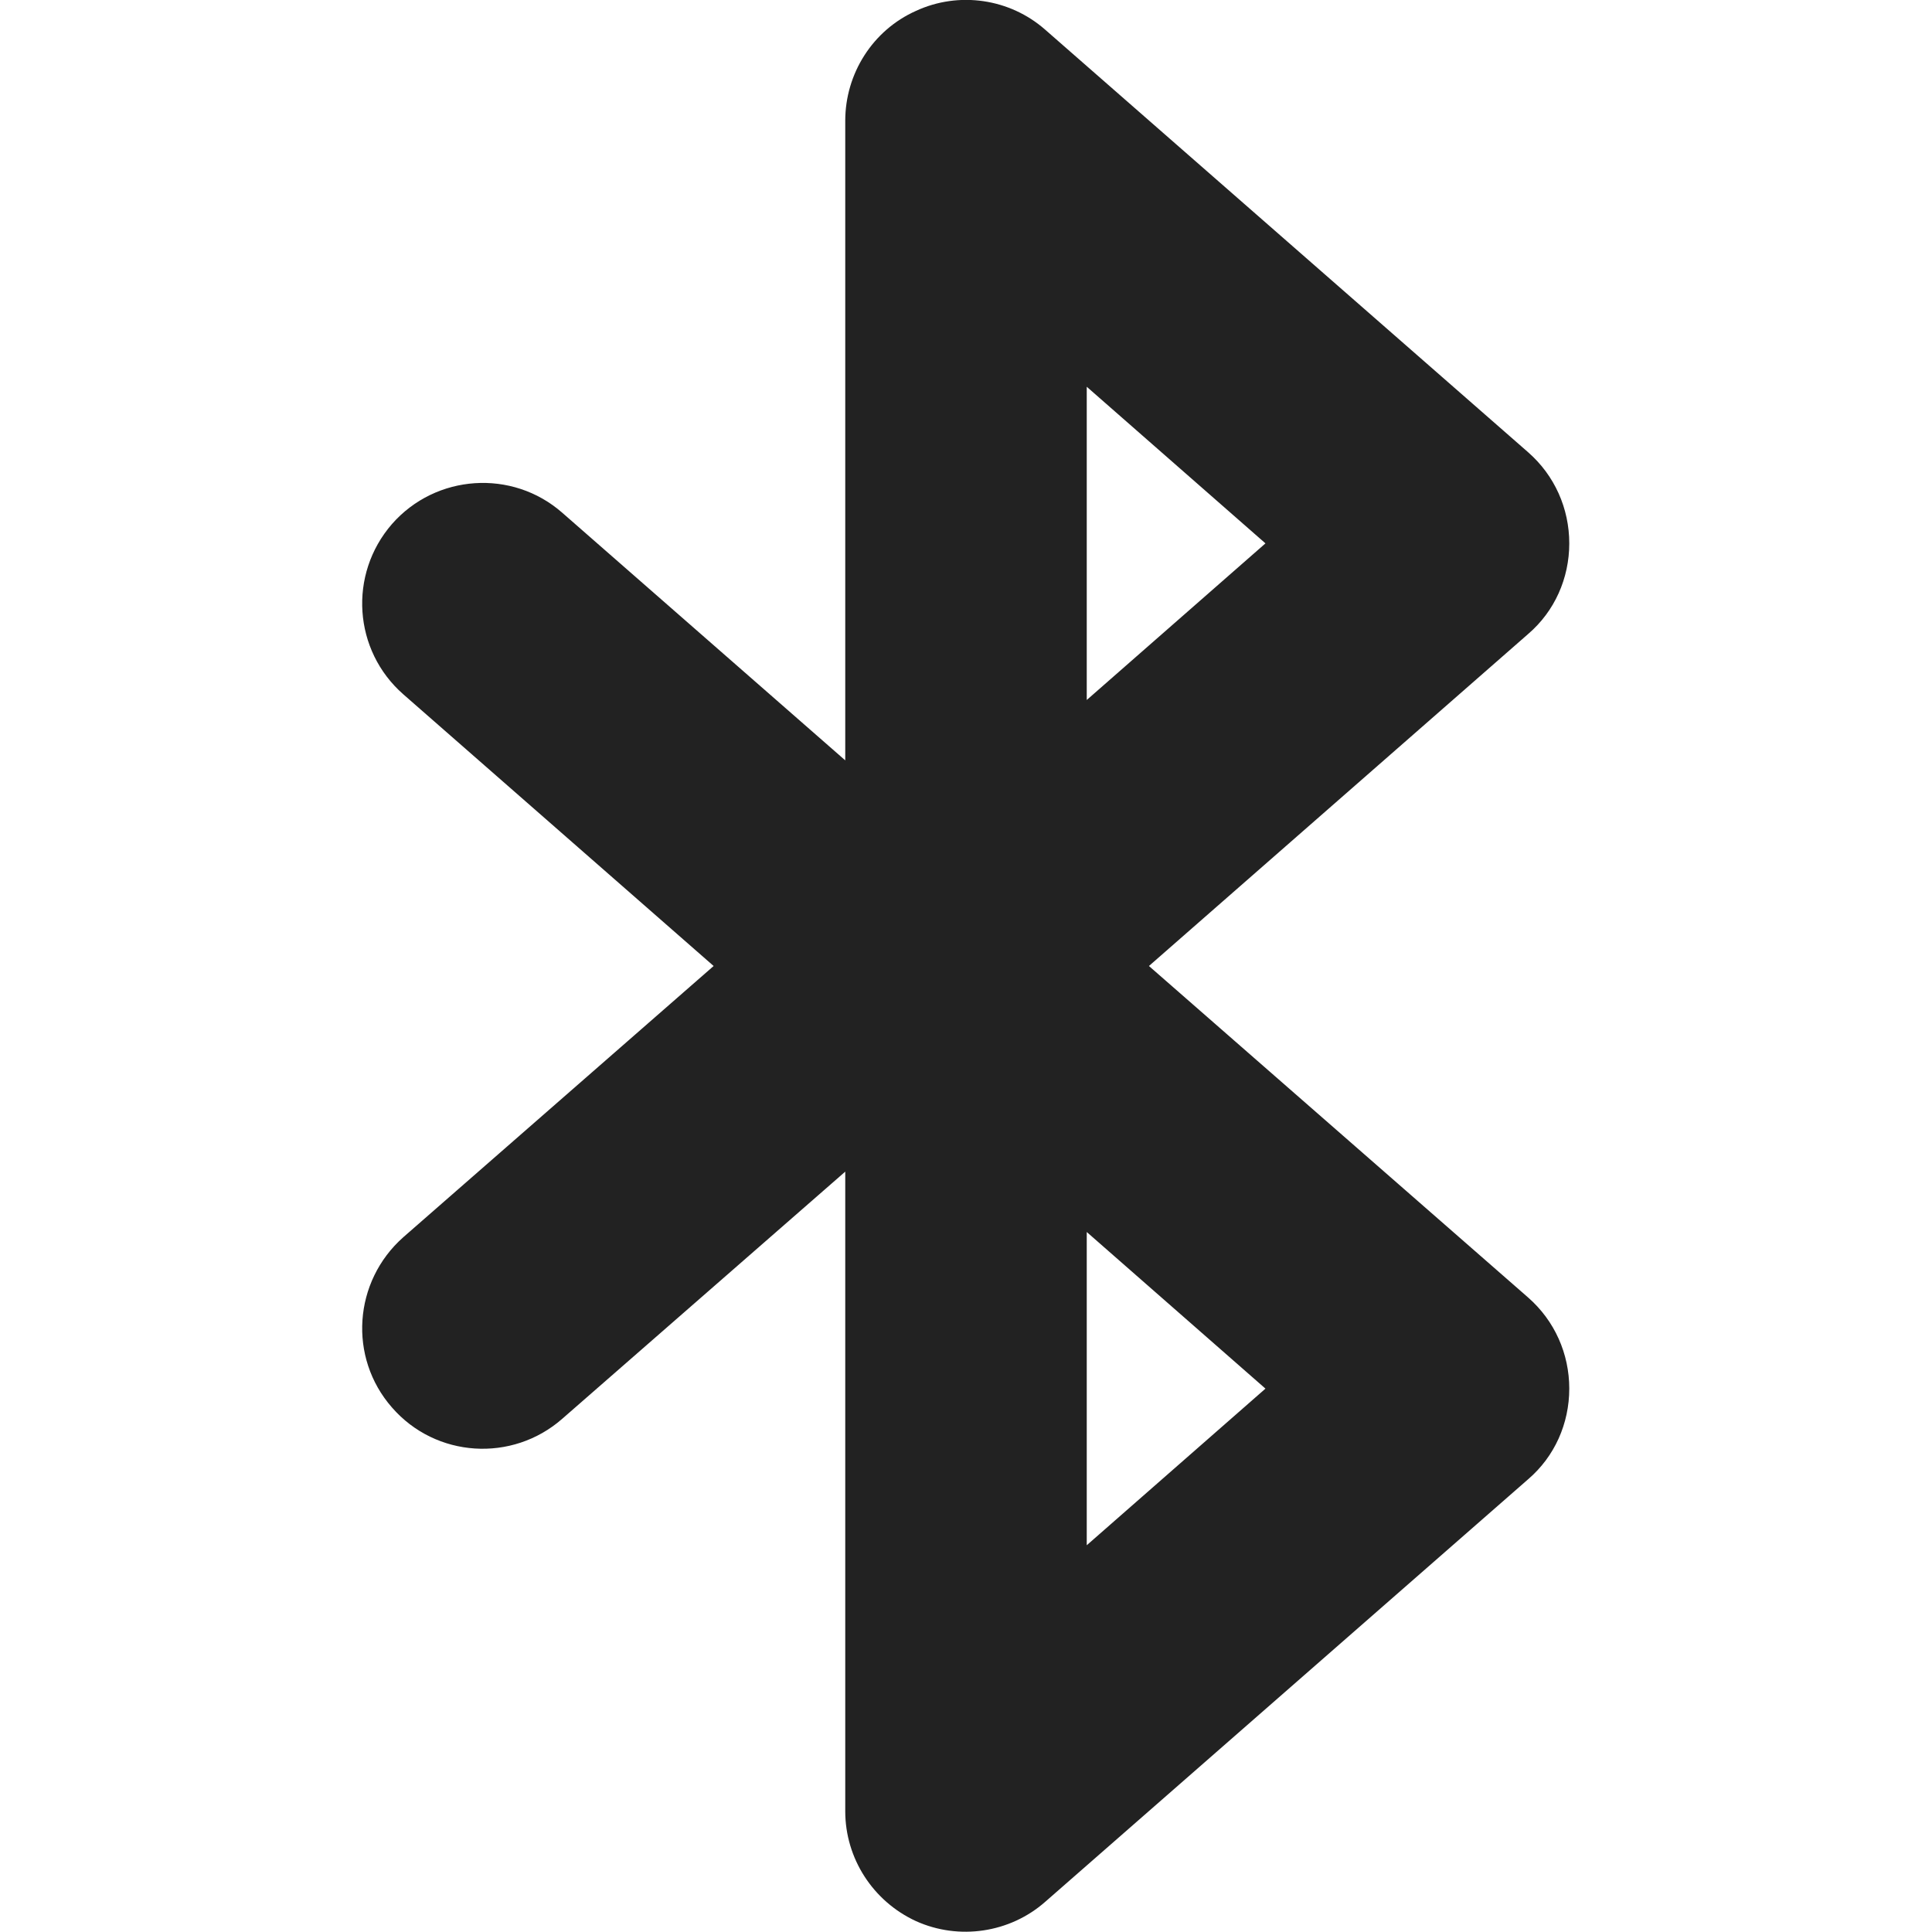 <?xml version="1.0" encoding="UTF-8"?>
<svg xmlns="http://www.w3.org/2000/svg" height="16px" viewBox="0 0 16 16" width="16px"><path d="m 7.586 0.09 c -0.359 0.16 -0.586 0.52 -0.586 0.91 v 5.297 l -2.344 -2.051 c -0.414 -0.363 -1.047 -0.32 -1.41 0.094 c -0.363 0.418 -0.32 1.047 0.094 1.41 l 2.57 2.25 l -2.57 2.246 c -0.414 0.367 -0.457 0.996 -0.094 1.41 c 0.363 0.418 0.996 0.457 1.41 0.094 l 2.344 -2.047 v 5.297 c 0 0.391 0.23 0.746 0.586 0.91 c 0.355 0.16 0.777 0.098 1.07 -0.16 l 4 -3.5 c 0.219 -0.188 0.34 -0.461 0.34 -0.75 s -0.121 -0.562 -0.34 -0.754 l -3.141 -2.746 l 3.141 -2.75 c 0.219 -0.188 0.34 -0.461 0.34 -0.75 s -0.121 -0.562 -0.34 -0.754 l -4 -3.5 c -0.293 -0.258 -0.715 -0.32 -1.07 -0.156 z m 1.414 3.113 l 1.48 1.297 l -1.48 1.297 z m 0 7 l 1.48 1.297 l -1.48 1.297 z m 0 0" fill="#222222"/></svg>
